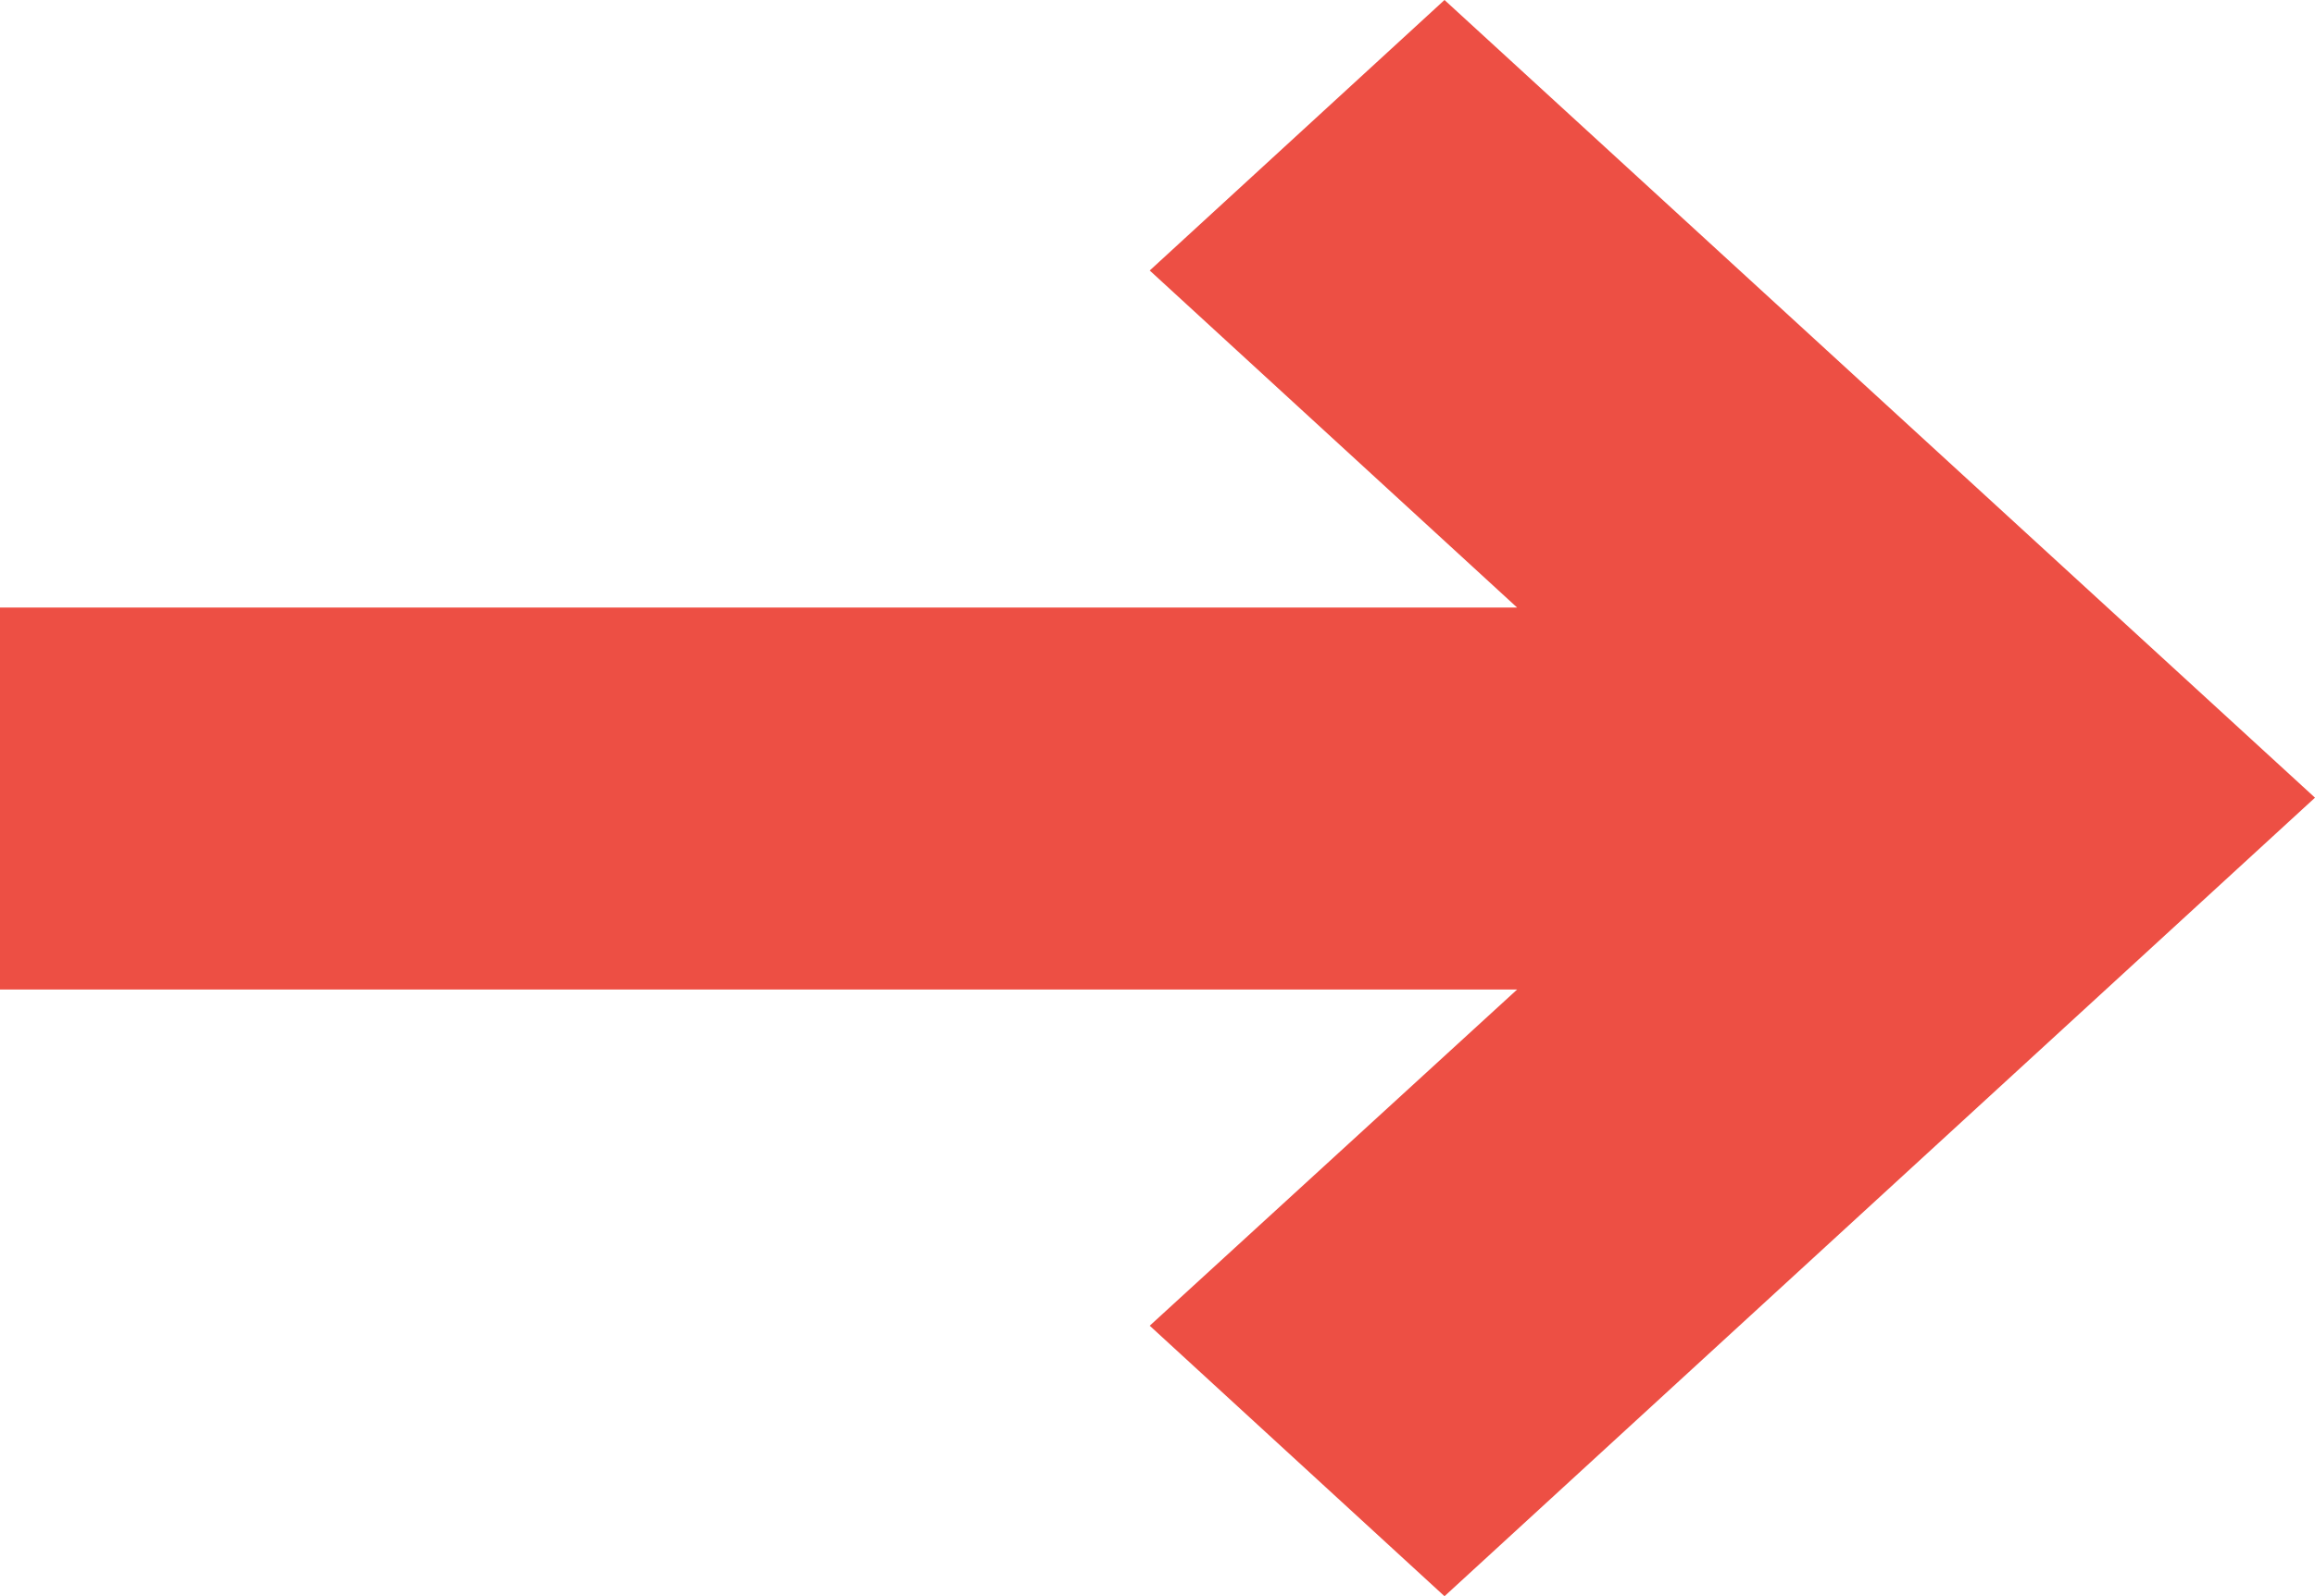 <svg xmlns="http://www.w3.org/2000/svg" viewBox="0 0 26.78 18.47"><defs><style>.cls-1{fill:#ed4f44;}</style></defs><title>vaiAtivo 1start-arrow</title><g id="Camada_2" data-name="Camada 2"><g id="Camada_1-2" data-name="Camada 1"><polygon class="cls-1" points="16.71 0 13.3 3.13 17.55 7.03 0 7.03 0 11.45 17.55 11.45 13.3 15.34 16.71 18.47 26.78 9.23 16.71 0"/></g></g></svg>